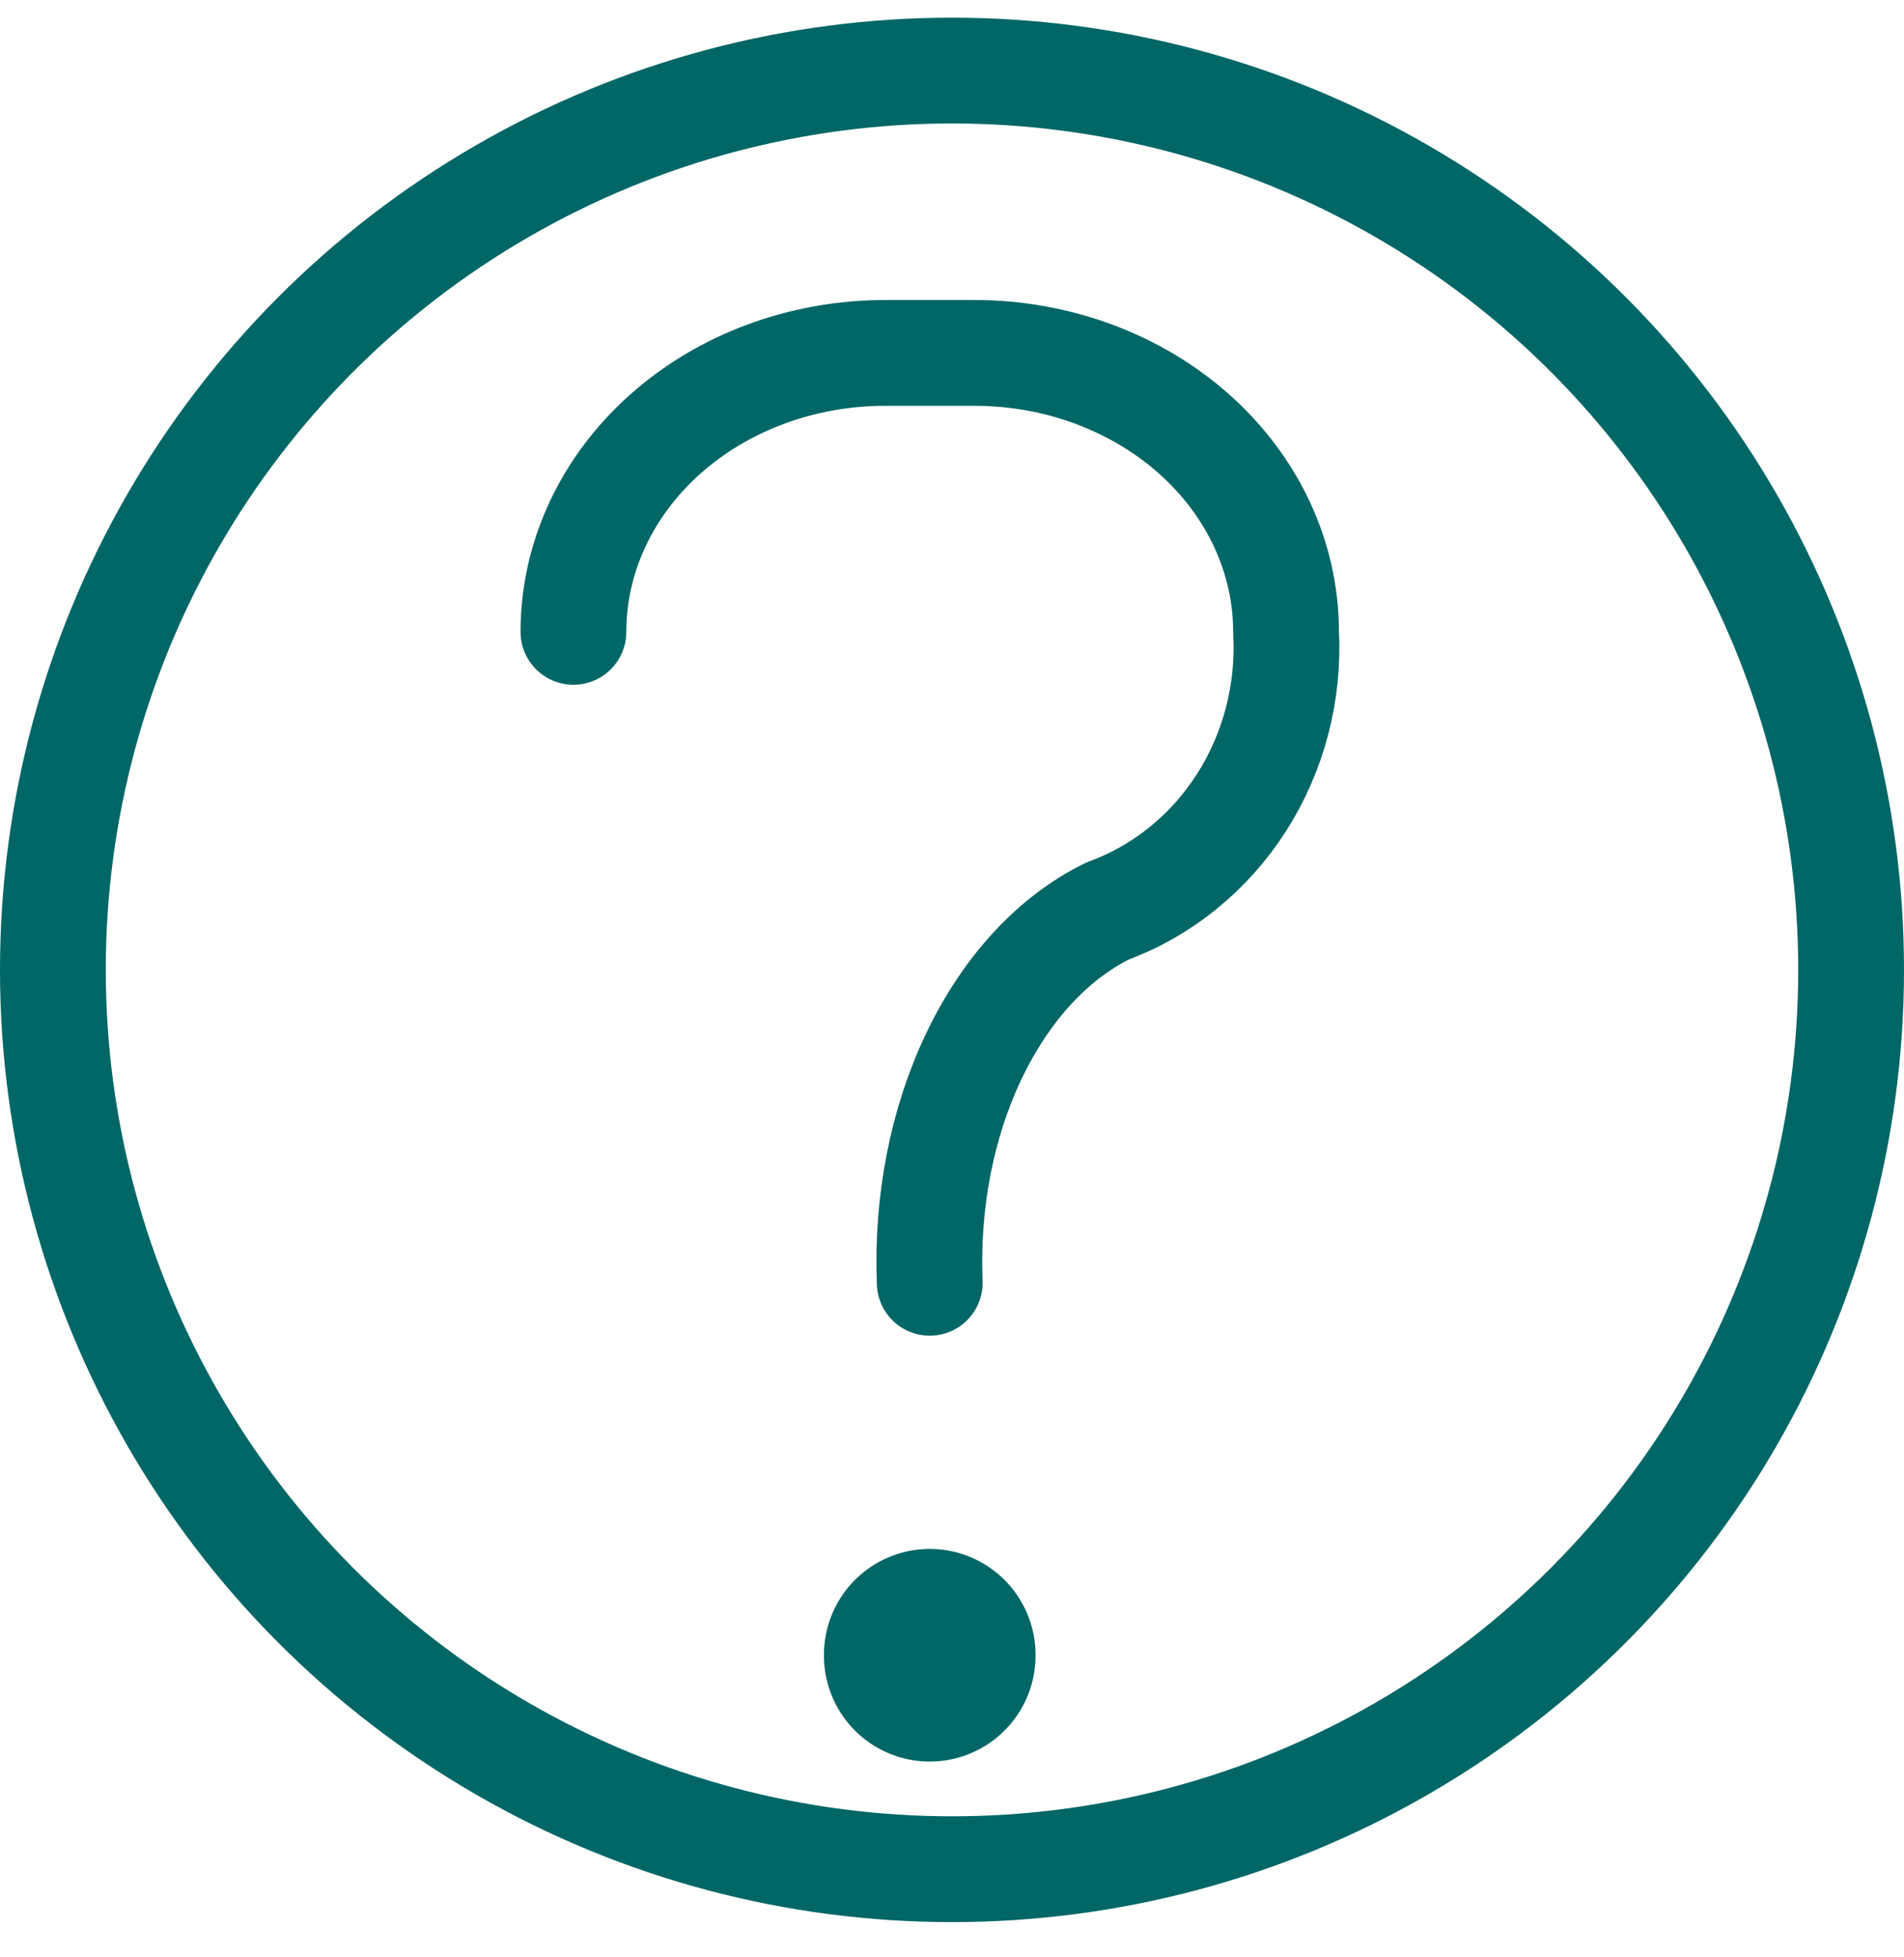 <svg width="36" height="37" viewBox="0 0 36 37" fill="none" xmlns="http://www.w3.org/2000/svg">
<circle cx="18" cy="18.334" r="17" stroke="#006666" stroke-width="2"/>
<path d="M10.842 11.944C10.842 10.546 11.463 9.204 12.569 8.215C13.674 7.226 15.174 6.671 16.737 6.671H18.421C19.985 6.671 21.484 7.226 22.589 8.215C23.695 9.204 24.316 10.546 24.316 11.944C24.378 13.086 24.083 14.217 23.476 15.168C22.868 16.119 21.981 16.839 20.948 17.218C19.914 17.723 19.027 18.683 18.42 19.951C17.812 21.219 17.517 22.727 17.579 24.249" stroke="#006666" stroke-width="2" stroke-linecap="round" stroke-linejoin="round"/>
<path d="M17.579 31.28V31.299" stroke="#006666" stroke-width="4" stroke-linecap="round" stroke-linejoin="round"/>
</svg>
